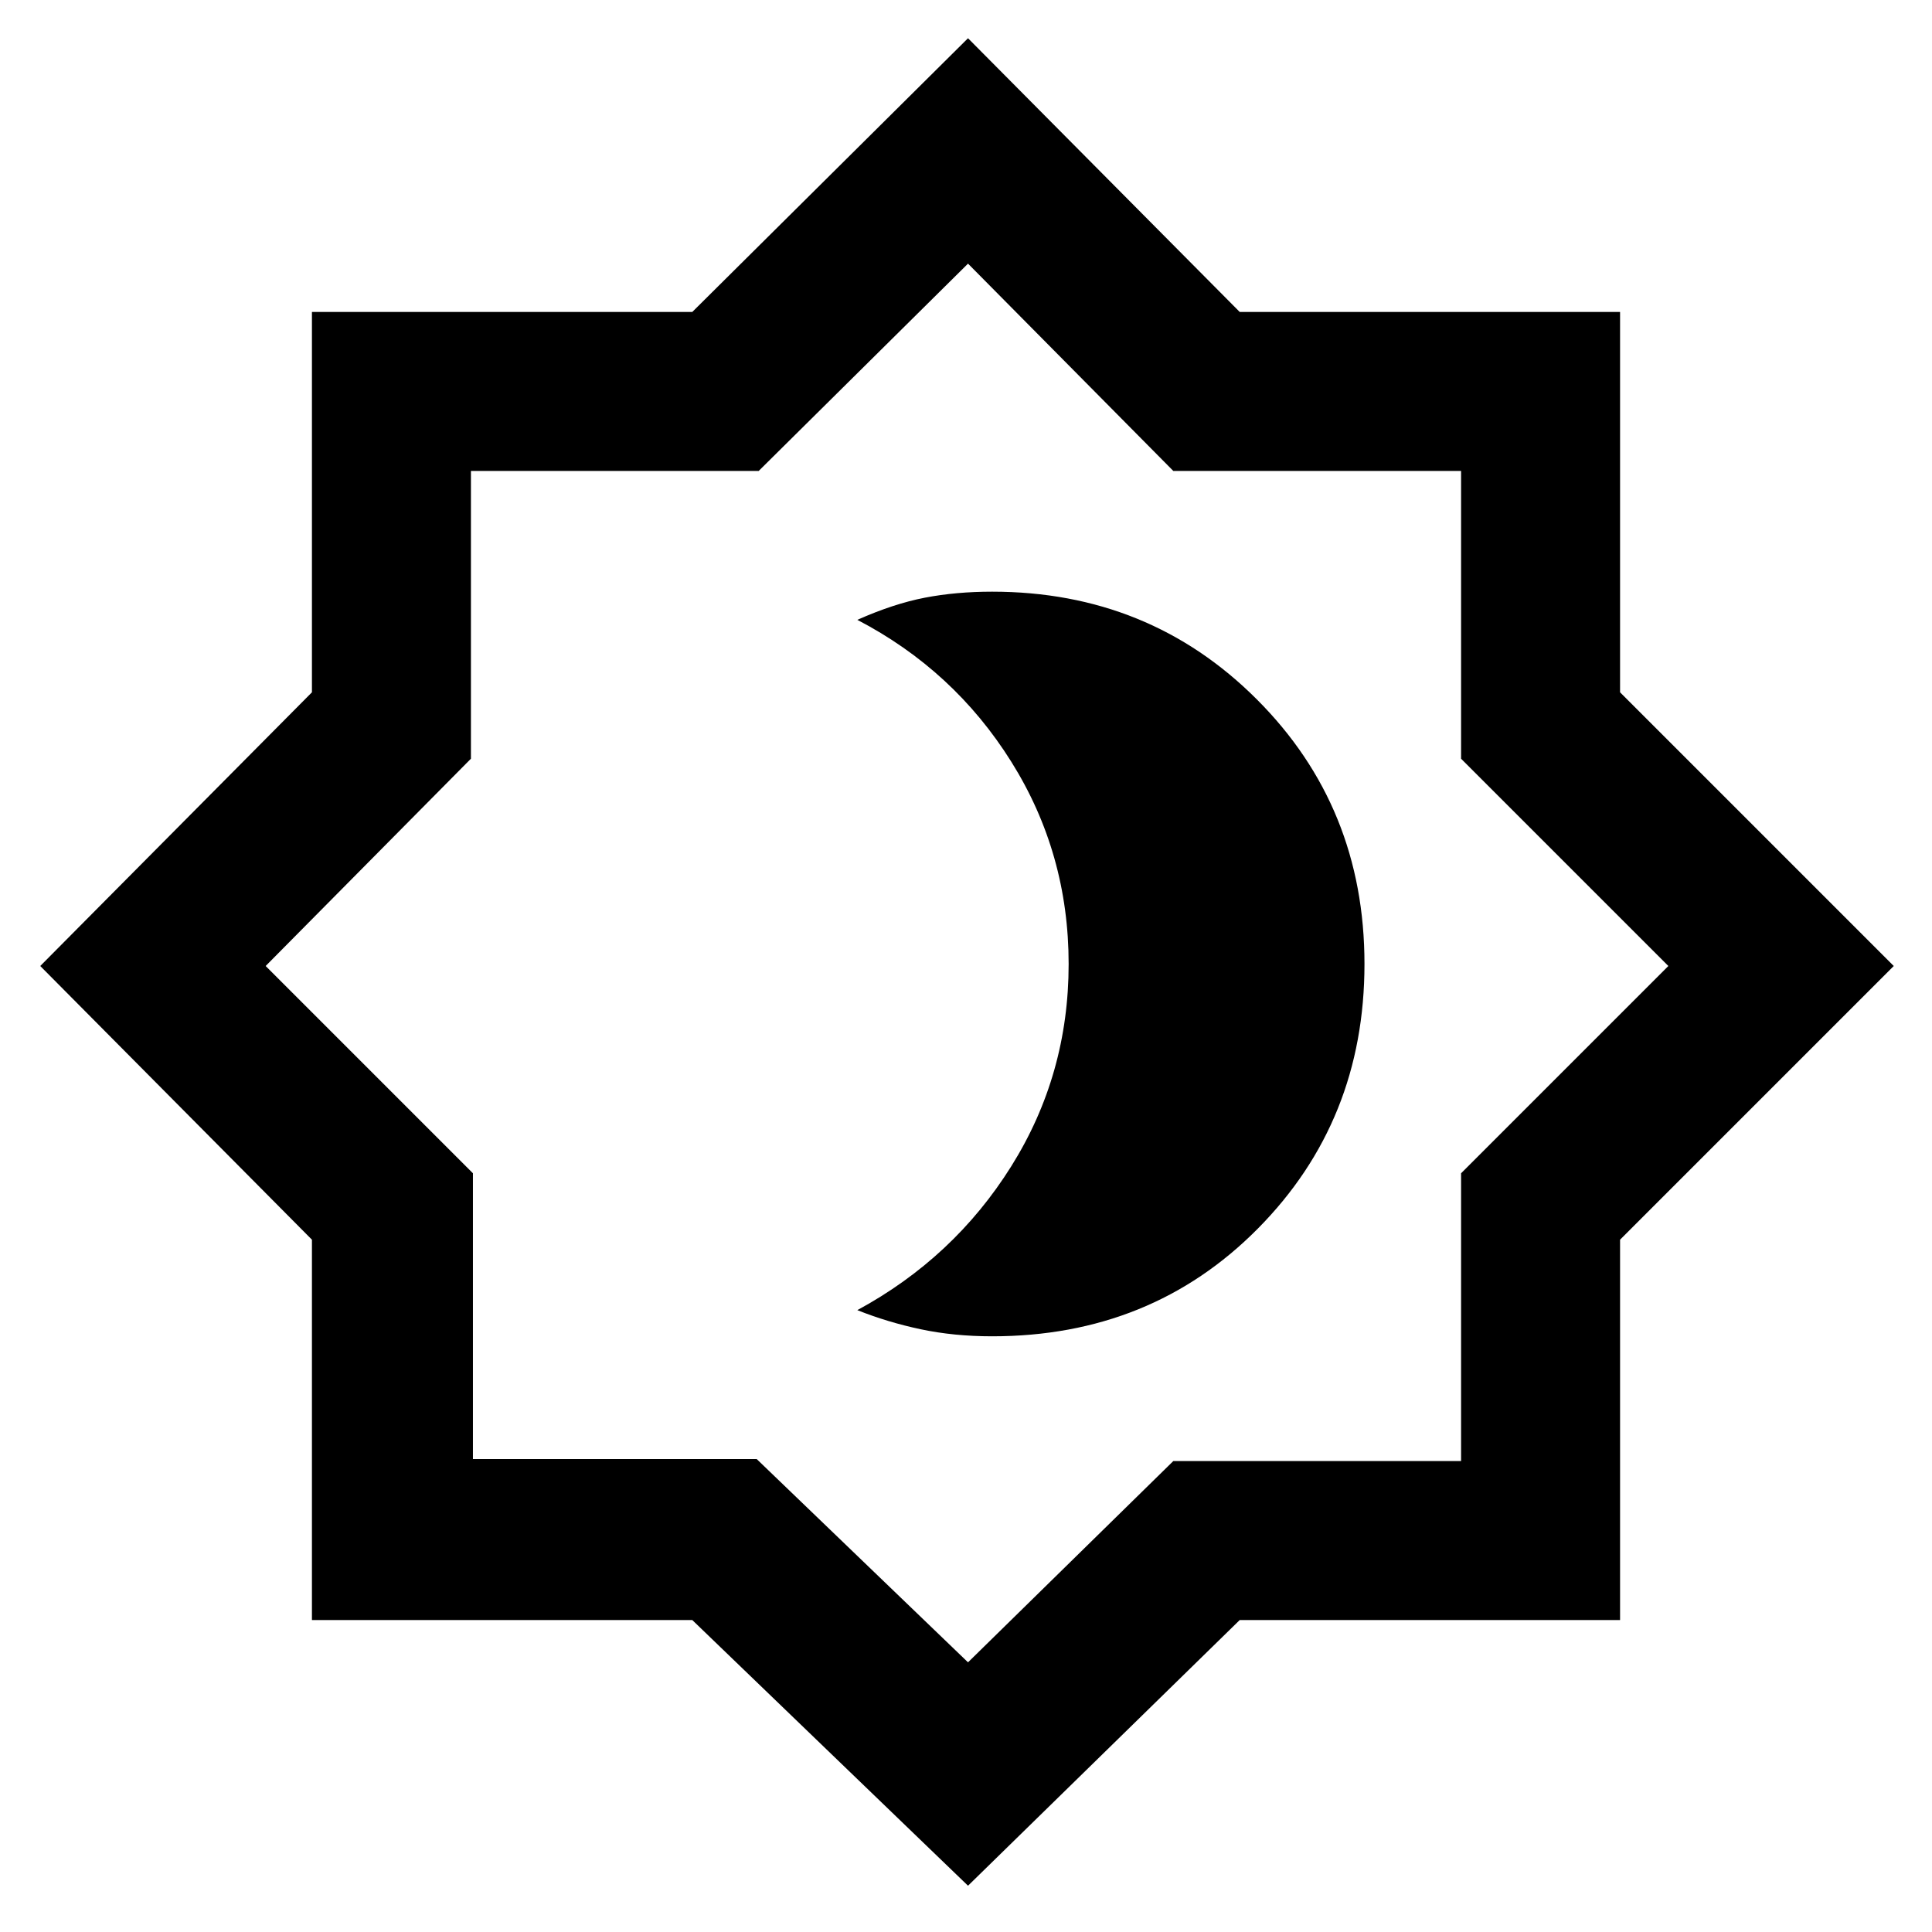 <svg xmlns="http://www.w3.org/2000/svg" height="48" width="48"><path d="M24.65 33.2Q28.6 33.2 31.25 30.525Q33.9 27.85 33.9 23.95Q33.9 20.05 31.225 17.375Q28.55 14.7 24.65 14.7Q23.75 14.7 22.975 14.85Q22.2 15 21.3 15.4Q23.7 16.65 25.125 18.925Q26.55 21.2 26.55 23.95Q26.55 26.7 25.125 28.975Q23.7 31.25 21.3 32.55Q22.05 32.85 22.875 33.025Q23.7 33.2 24.65 33.2ZM24.05 46.85 17.2 40.25H7.75V30.8L1 24L7.75 17.2V7.75H17.2L24.05 0.95L30.8 7.75H40.25V17.2L47.05 24L40.25 30.8V40.25H30.8ZM24.1 23.9ZM24.05 41.3 29.15 36.3H36.3V29.15L41.45 24L36.3 18.85V11.7H29.15L24.05 6.55L18.85 11.7H11.7V18.85L6.6 24L11.75 29.15V36.25H18.8Z"/></svg>